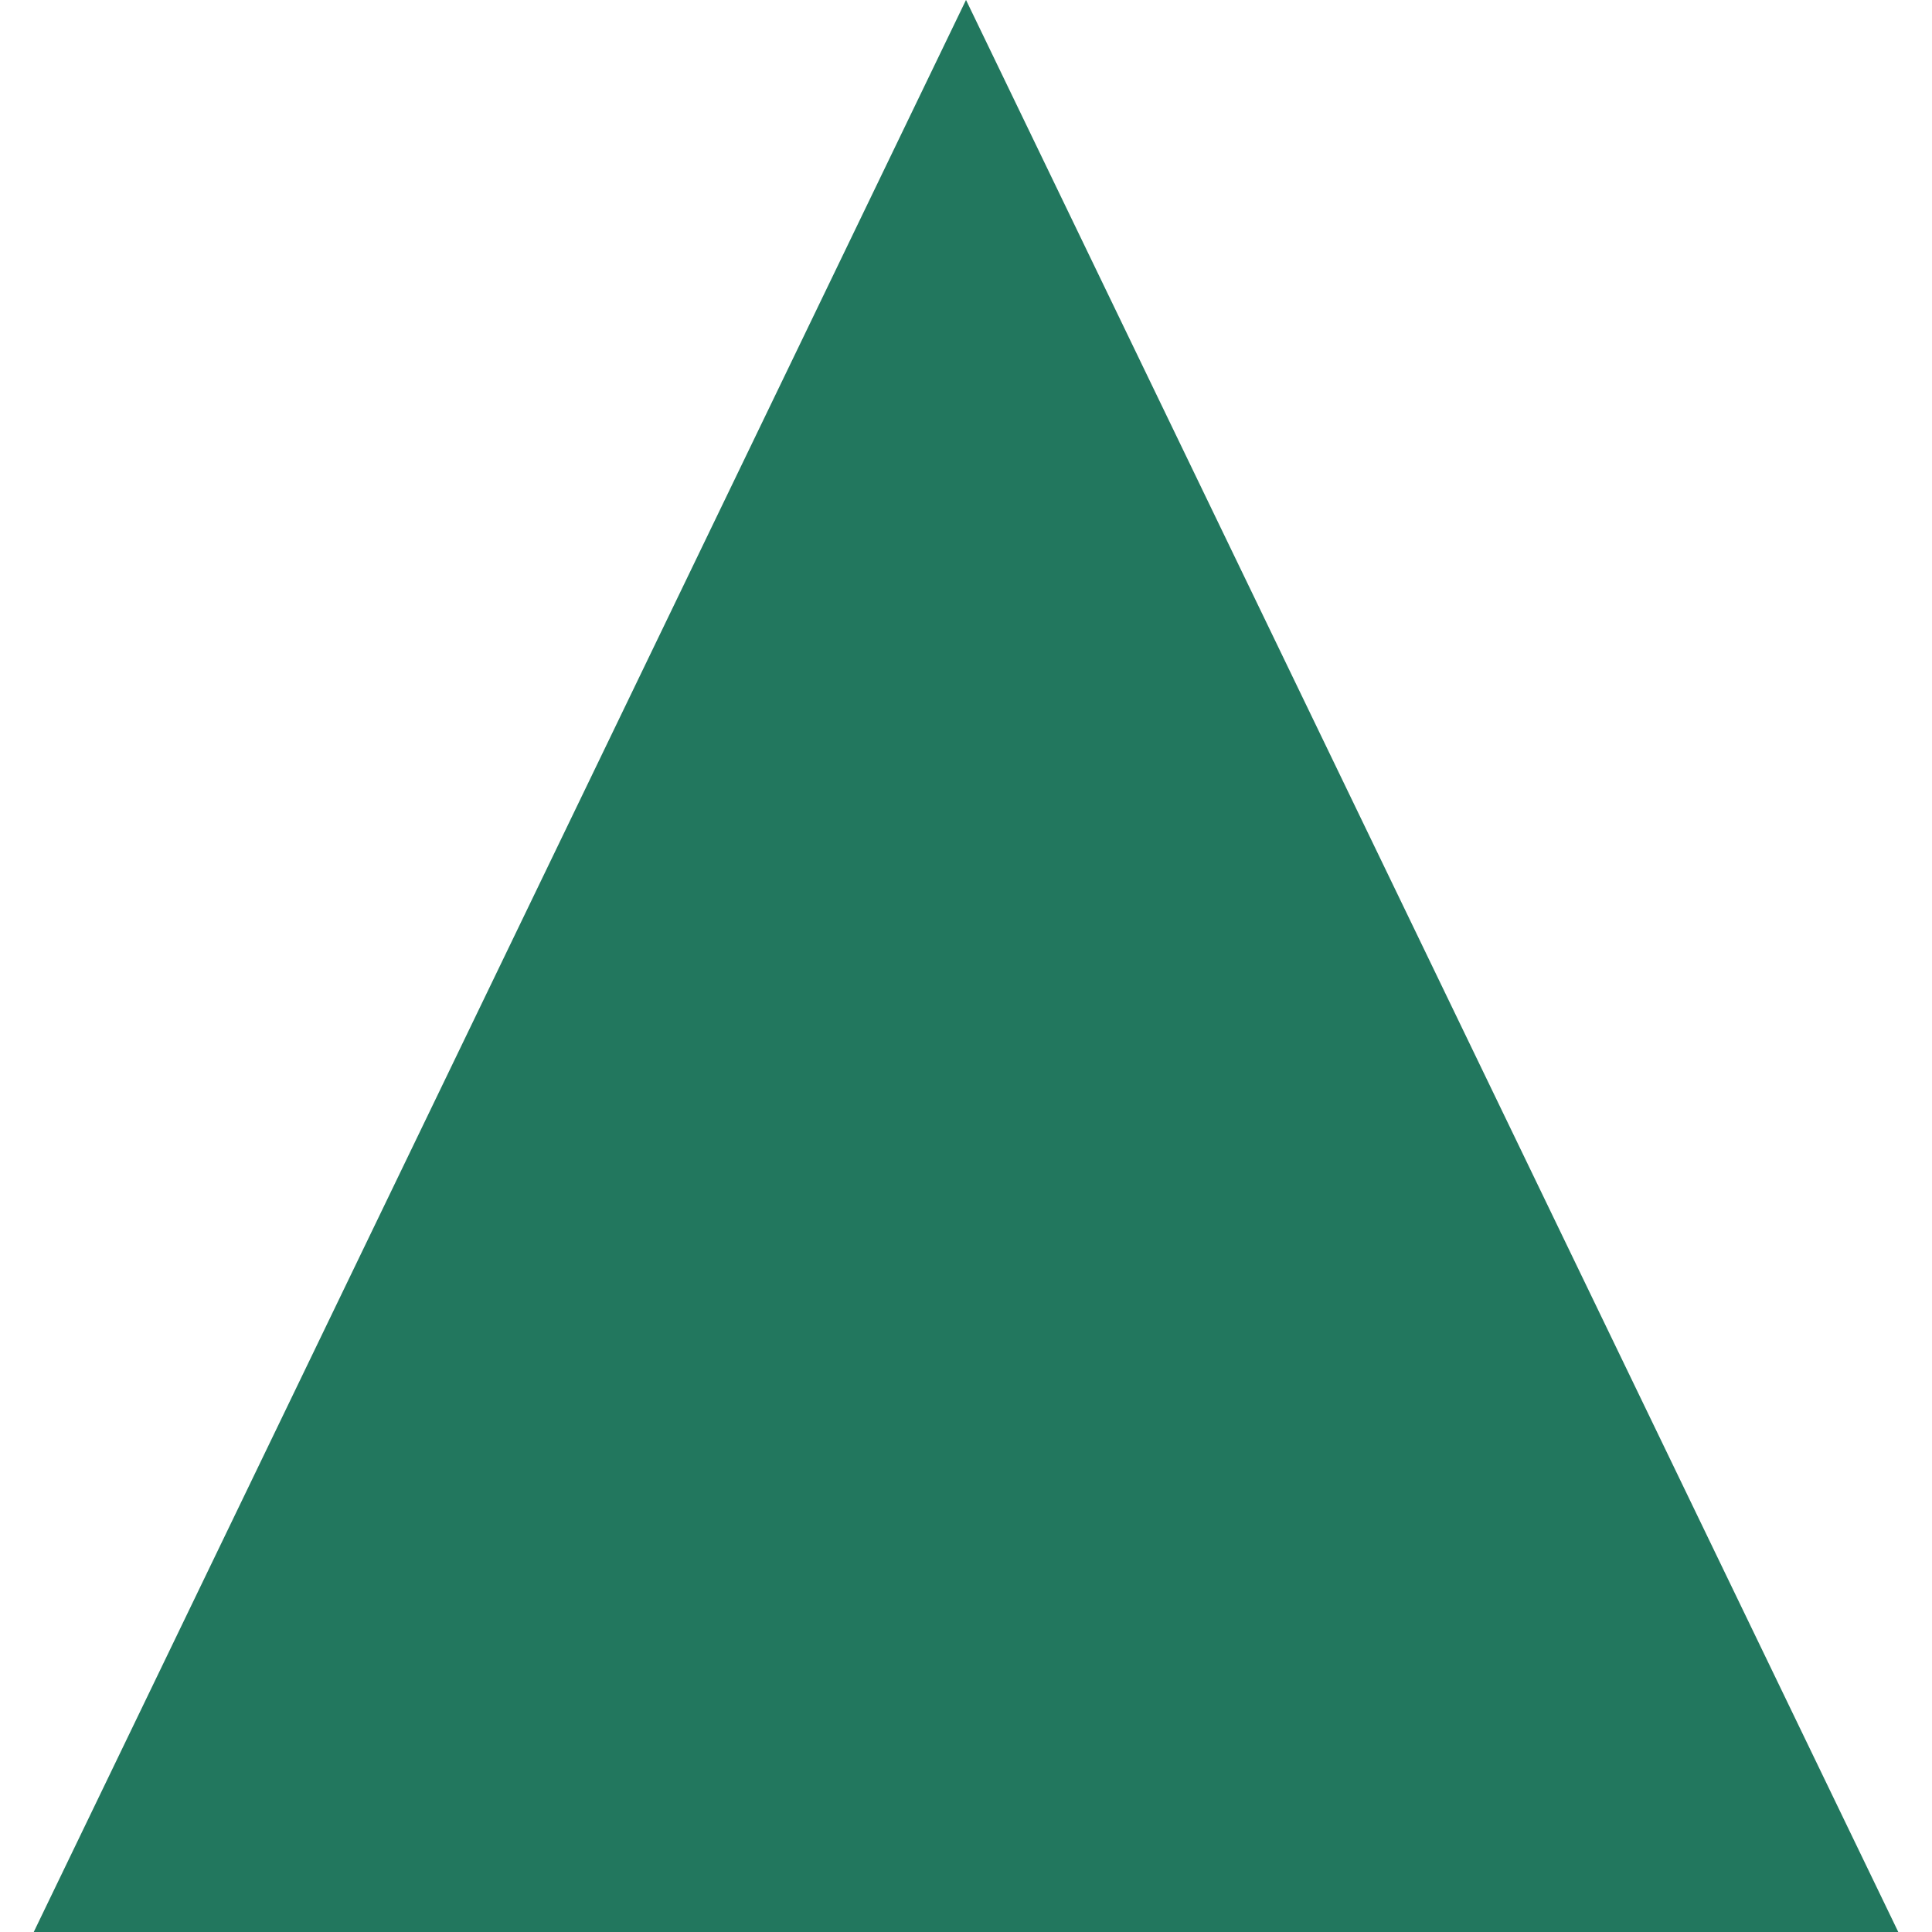 <svg xmlns="http://www.w3.org/2000/svg" xmlns:xlink="http://www.w3.org/1999/xlink" version="1.1" width="1000" height="1000" viewBox="0 0 1000 1000" xml:space="preserve">
<desc>Created with Fabric.js 3.5.0</desc>
  <defs>
</defs>
  <g transform="matrix(1 0 0 1 500 500)" id="718287">
<g style="" vector-effect="non-scaling-stroke">
</g>
</g>
  <g transform="matrix(1 0 0 1 500 500)" id="125318">
<g style="" vector-effect="non-scaling-stroke">
</g>
</g>
  <g transform="matrix(1 0 0 1 500 500)" id="447594">
<g style="" vector-effect="non-scaling-stroke">
</g>
</g>
  <g transform="matrix(1 0 0 1 500 500)" id="613788">
<g style="" vector-effect="non-scaling-stroke">
</g>
</g>
  <g transform="matrix(1 0 0 1 500 500)" id="473148">
<g style="" vector-effect="non-scaling-stroke">
</g>
</g>
  <g transform="matrix(3.798 0 0 7.871 500.005 501.751)" id="503055">
<polygon style="stroke: none; stroke-width: 0; stroke-dasharray: none; stroke-linecap: butt; stroke-dashoffset: 0; stroke-linejoin: miter; stroke-miterlimit: 4; is-custom-font: none; font-file-url: none; fill: #22775e; fill-rule: nonzero; opacity: 1;" vector-effect="non-scaling-stroke" points="-127.5,63.75 0,-63.75 127.5,63.75 "/>
</g>
</svg>
